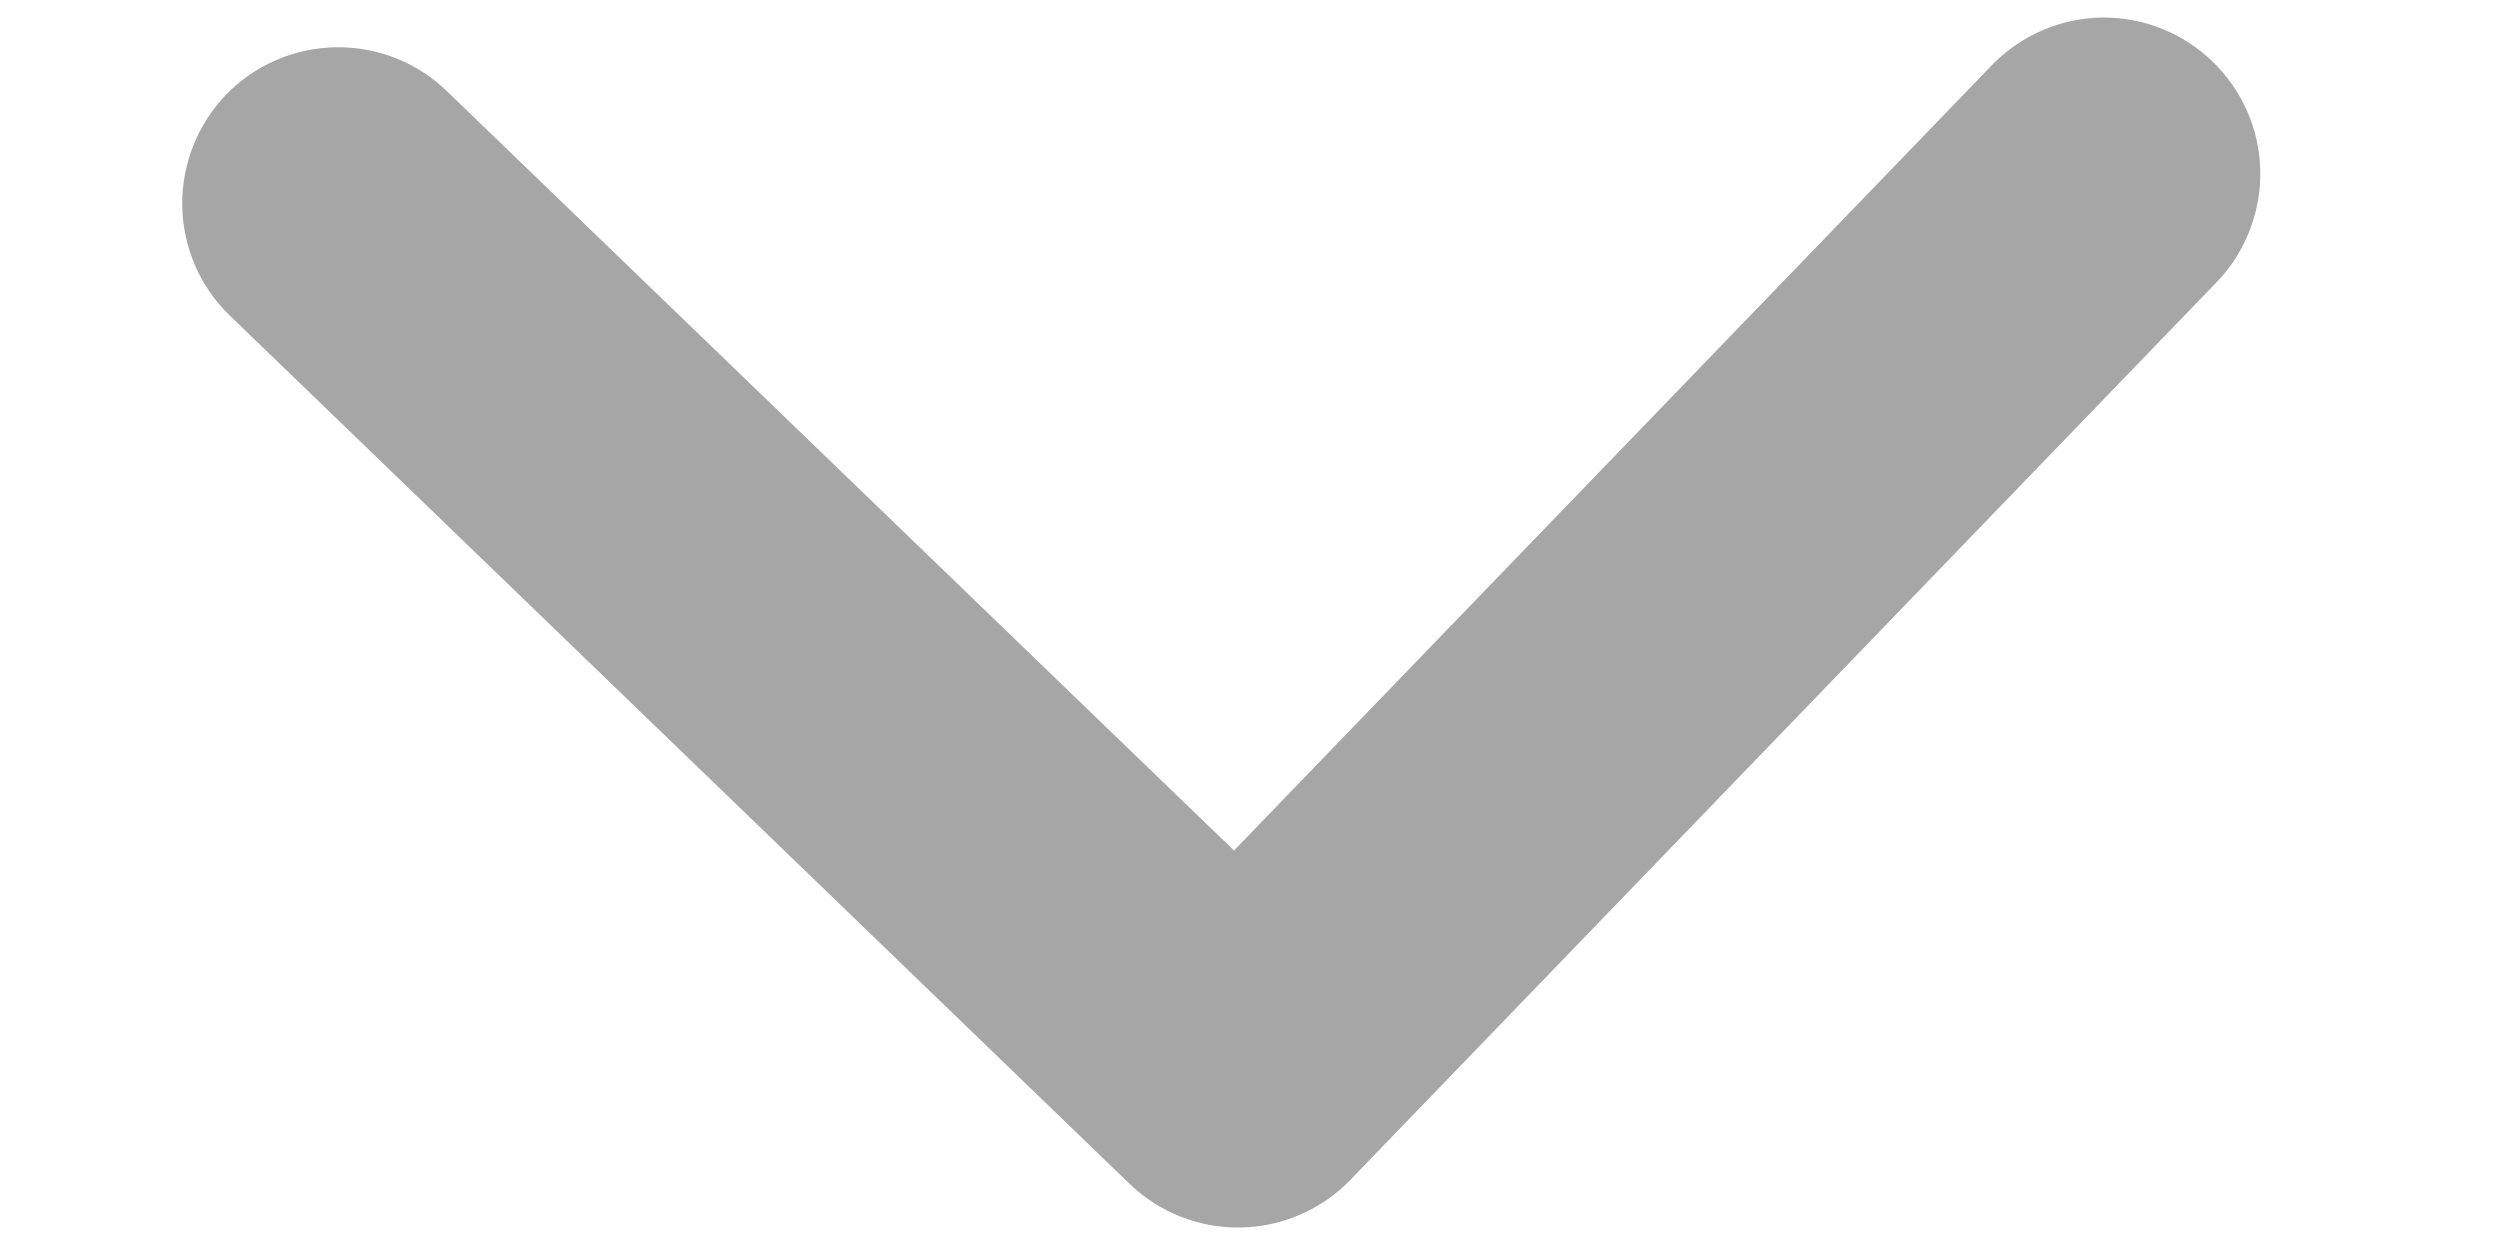 <svg width="10" height="5" viewBox="0 0 10 5" fill="none" xmlns="http://www.w3.org/2000/svg">
<path d="M0.904 0.379C1.019 0.26 1.177 0.192 1.342 0.189C1.508 0.186 1.668 0.249 1.787 0.364L4.936 3.402L7.974 0.254C8.09 0.138 8.247 0.072 8.41 0.07C8.574 0.069 8.732 0.132 8.85 0.246C8.968 0.36 9.037 0.515 9.041 0.679C9.045 0.843 8.985 1.002 8.873 1.122L5.401 4.72C5.286 4.839 5.128 4.907 4.963 4.91C4.797 4.913 4.637 4.85 4.518 4.735L0.92 1.263C0.8 1.148 0.732 0.99 0.729 0.825C0.726 0.659 0.789 0.499 0.904 0.379Z" fill="#A6A6A6"/>
</svg>
